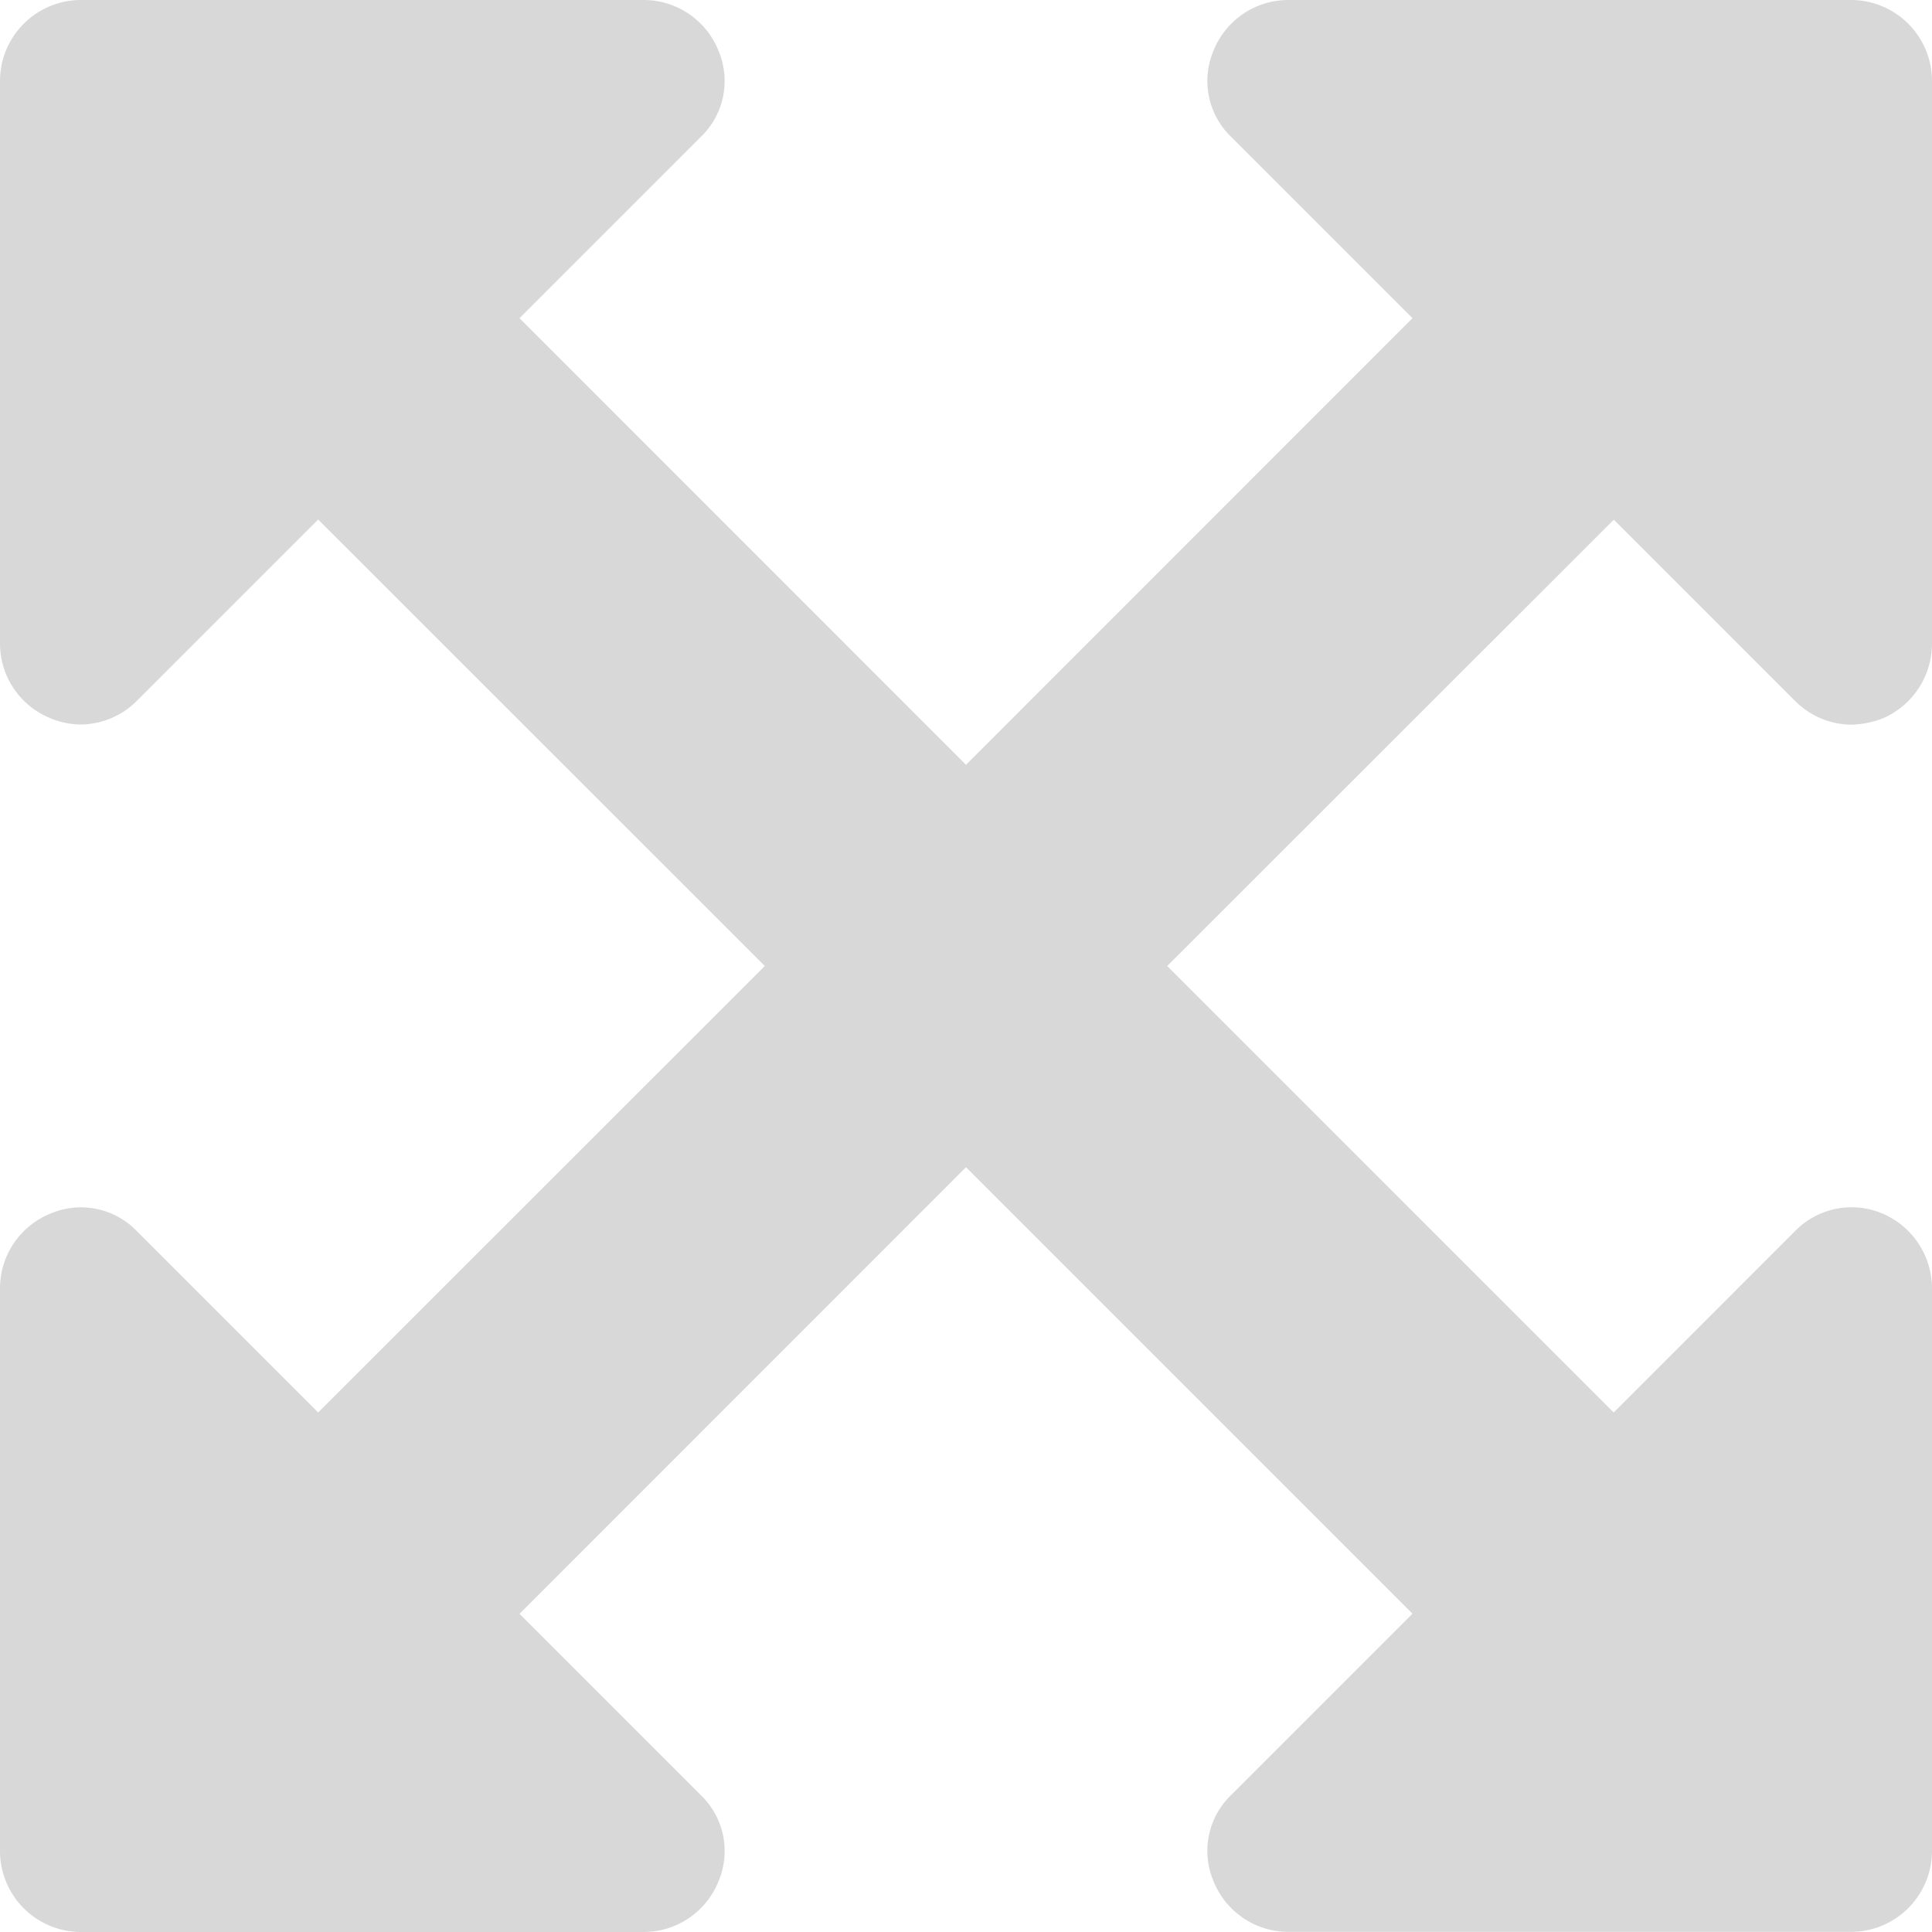 <svg xmlns="http://www.w3.org/2000/svg" viewBox="0 0 128 128"><title>move__ADDON</title><g id="move_ADDON_.svg" data-name="move (ADDON).svg"><path d="M77.33,64l29.58,29.58,12-12a5.24,5.24,0,0,1,5.83-1.17A5.4,5.4,0,0,1,128,85.33v37.33a5.37,5.37,0,0,1-5.33,5.33H85.33a5.34,5.34,0,0,1-4.92-3.33,5.14,5.14,0,0,1,1.17-5.75l12-12L64,77.33,34.42,106.92l12,12a5.14,5.14,0,0,1,1.17,5.75A5.34,5.34,0,0,1,42.67,128H5.33A5.37,5.37,0,0,1,0,122.67V85.33a5.34,5.34,0,0,1,3.33-4.92,5.14,5.14,0,0,1,5.75,1.17l12,12L50.67,64,21.08,34.42l-12,12A5.3,5.3,0,0,1,5.33,48a5.36,5.36,0,0,1-2-.42A5.34,5.34,0,0,1,0,42.67V5.33A5.37,5.37,0,0,1,5.33,0H42.67a5.34,5.34,0,0,1,4.92,3.33,5.14,5.14,0,0,1-1.17,5.75l-12,12L64,50.67,93.58,21.08l-12-12a5.14,5.14,0,0,1-1.17-5.75A5.34,5.34,0,0,1,85.33,0h37.33A5.37,5.37,0,0,1,128,5.33V42.67a5.4,5.4,0,0,1-3.25,4.92,6.18,6.18,0,0,1-2.08.42,5.3,5.3,0,0,1-3.75-1.58l-12-12Z" fill="#d8d8d8"/></g></svg>